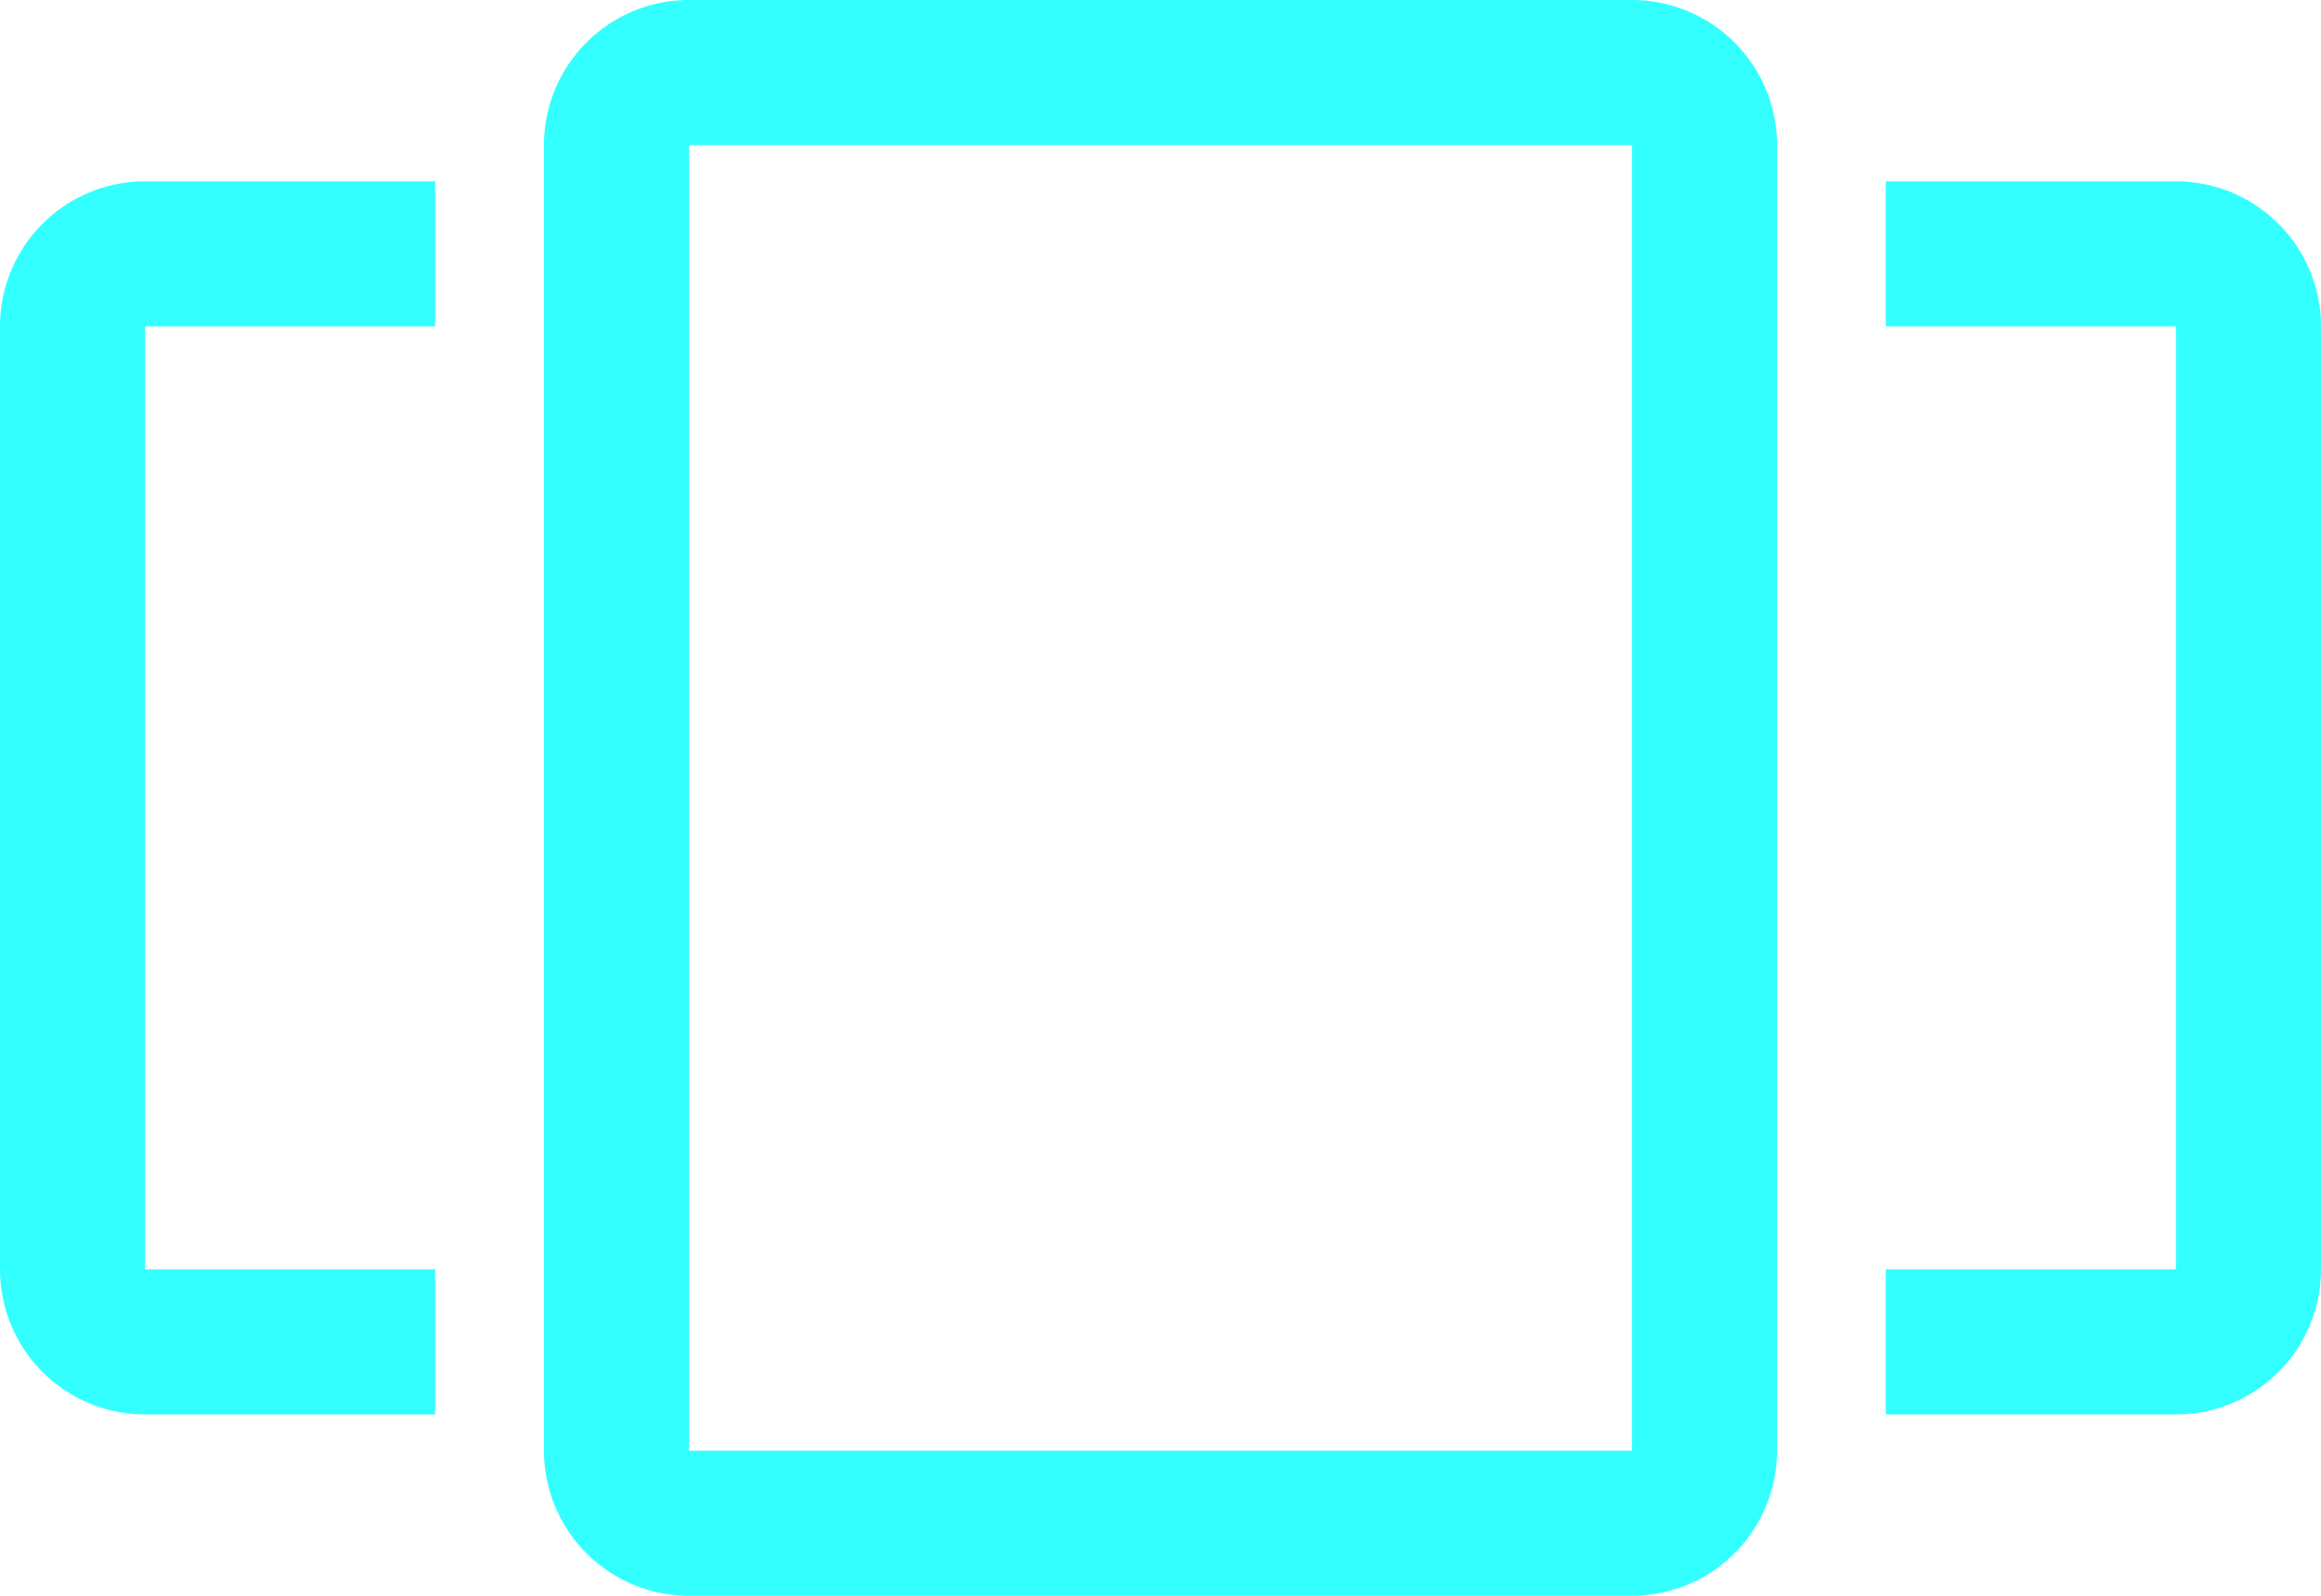 <svg xmlns="http://www.w3.org/2000/svg" viewBox="0 0 64 44"><defs><style>.cls-1{fill:#3ff;}</style></defs><title>Cards</title><g id="Layer_2" data-name="Layer 2"><g id="Mobile"><path id="iconCards" class="cls-1" d="M45,44H19a4,4,0,0,1-4-4V4a4,4,0,0,1,4-4H45a4,4,0,0,1,4,4V40A4,4,0,0,1,45,44ZM19,4V40H45V4ZM64,35V9a4,4,0,0,0-4-4H52V9h8V35H52v4h8A4,4,0,0,0,64,35ZM12,35H4V9h8V5H4A4,4,0,0,0,0,9V35a4,4,0,0,0,4,4h8Z"/></g></g></svg>